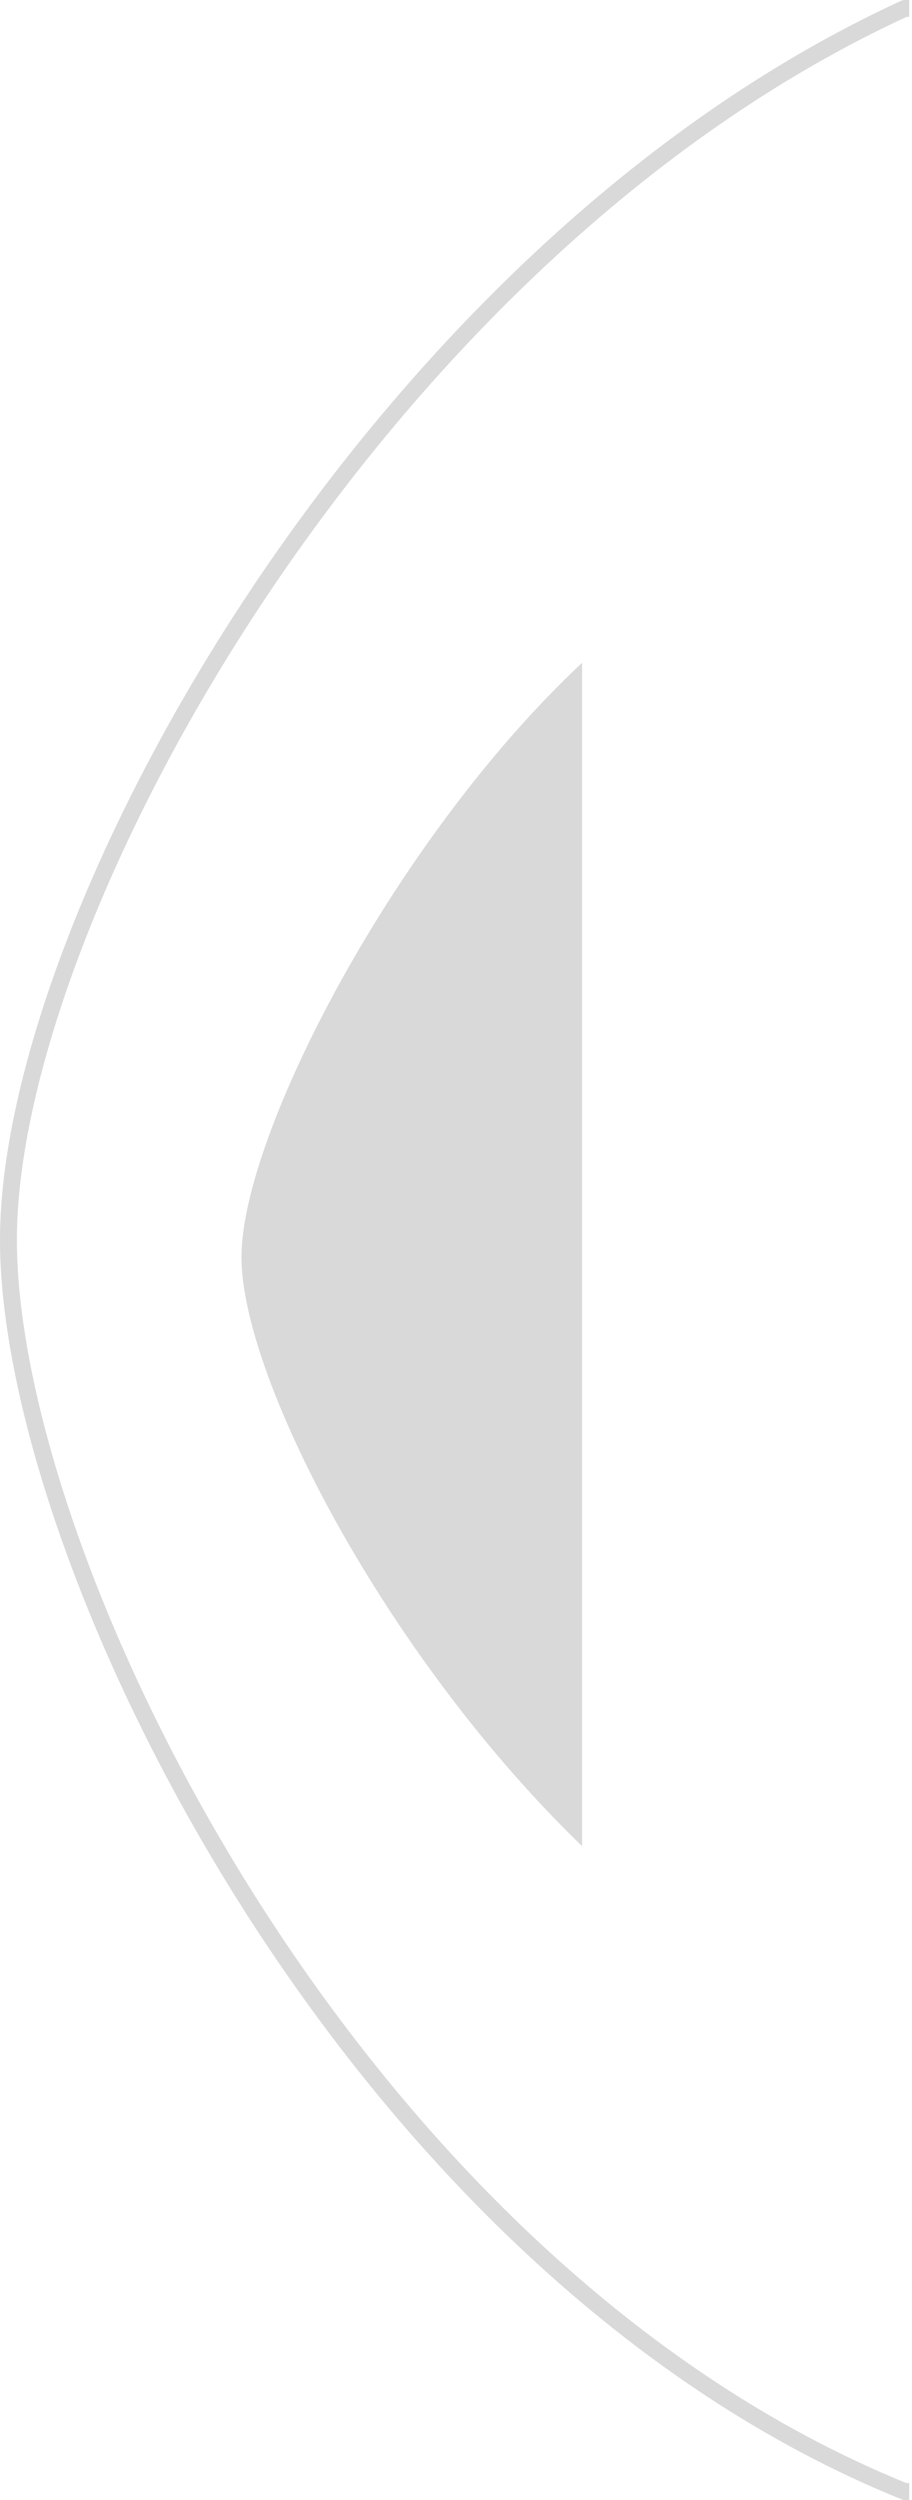 <svg width="108" height="296" viewBox="0 0 108 296" fill="none" xmlns="http://www.w3.org/2000/svg">
<path d="M107.137 295L106.762 295.927C106.881 295.975 107.009 296 107.137 296V295ZM107.137 1V1.04904e-05C106.993 1.04904e-05 106.85 0.031 106.719 0.091L107.137 1ZM107.512 294.073C75.134 280.978 48.744 253.709 30.435 224.864C12.113 195.998 2 165.737 2 146.8H0C0 166.263 10.318 196.902 28.746 225.936C47.188 254.991 73.866 282.622 106.762 295.927L107.512 294.073ZM2 146.8C2 127.885 12.759 98.833 31.418 70.855C50.058 42.904 76.463 16.208 107.555 1.909L106.719 0.091C75.19 14.592 48.527 41.596 29.754 69.745C10.999 97.867 0 127.315 0 146.8H2ZM107.137 296H107.668V294H107.137V296ZM107.137 2H107.668V1.04904e-05H107.137V2Z" fill="#D9D9D9"/>
<path d="M68.928 78.48V218.581C45.881 196.333 28.596 163.262 28.596 148.831C28.596 134.4 46.664 99.345 68.928 78.48Z" fill="#D9D9D9"/>
</svg>
